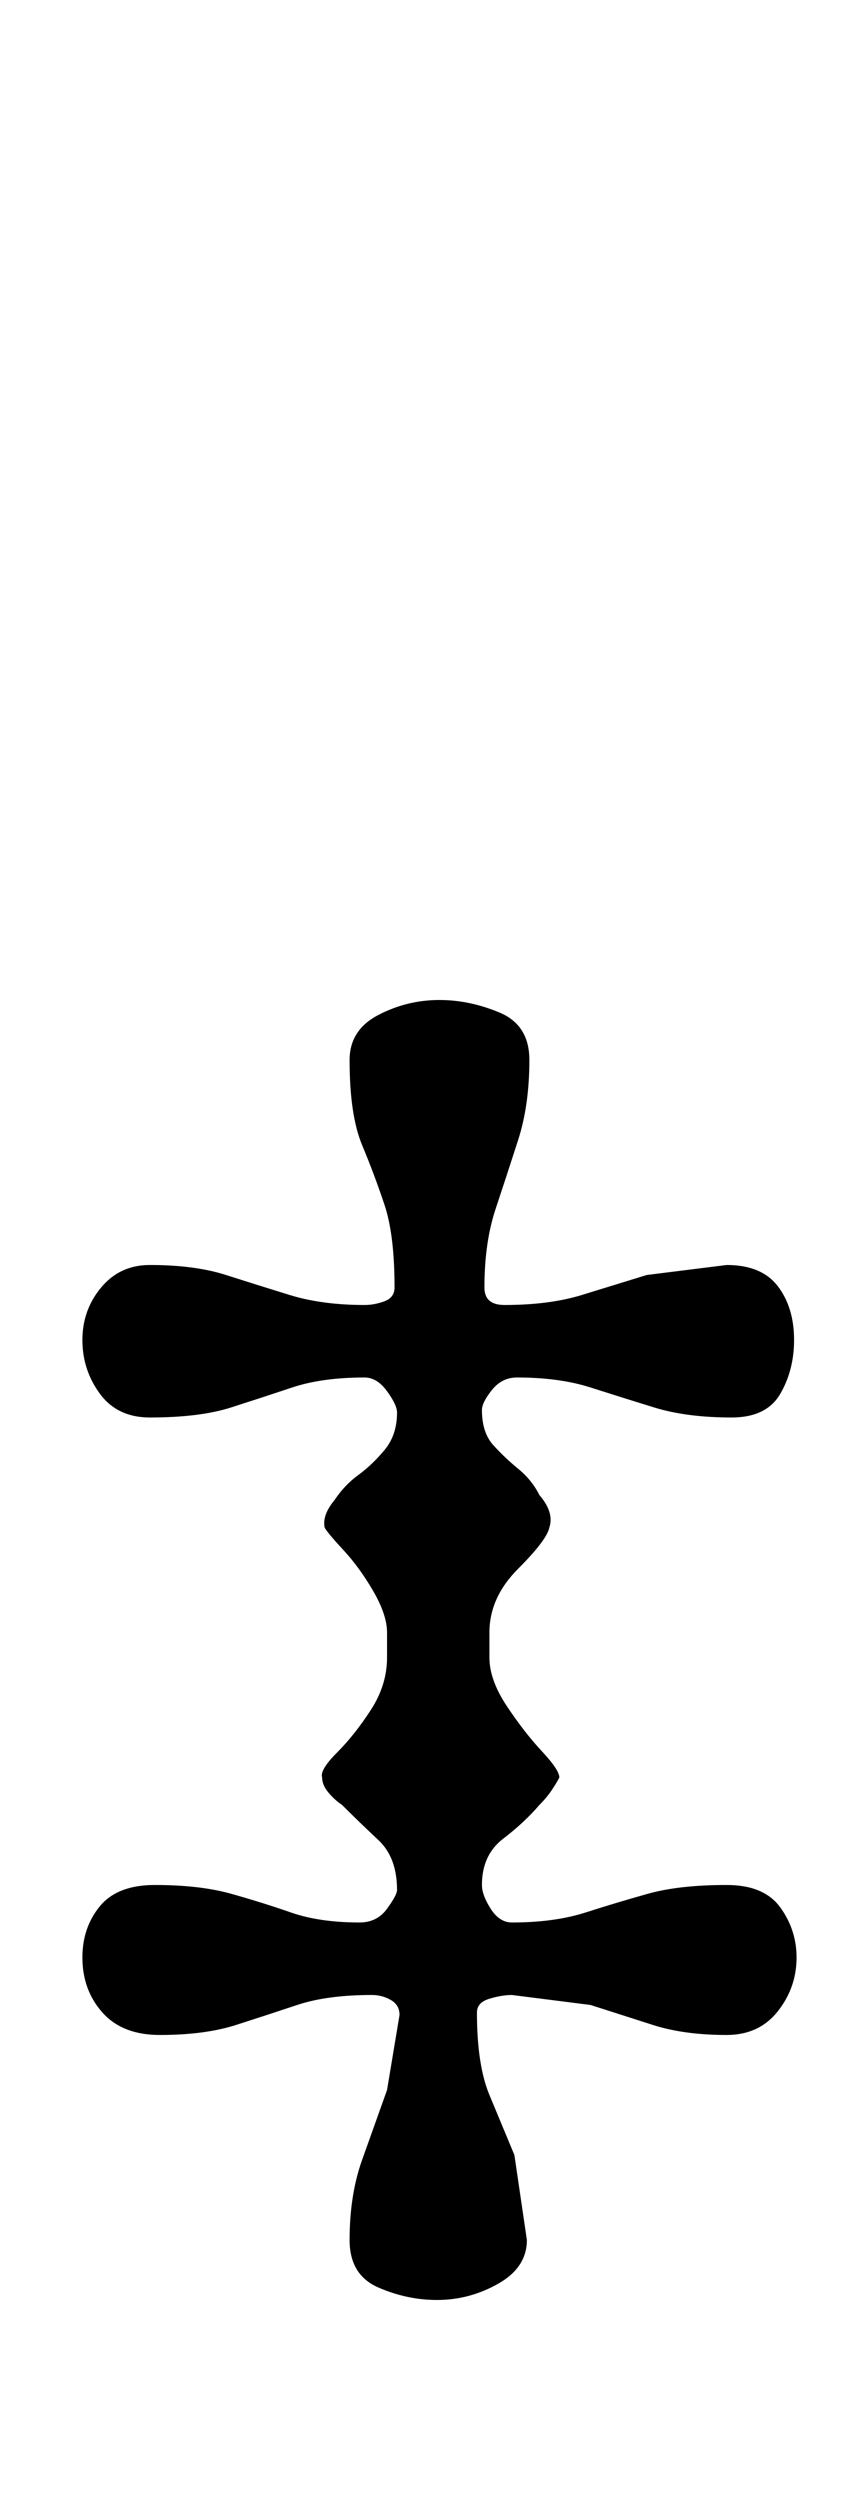 <?xml version="1.0" standalone="no"?>
<!DOCTYPE svg PUBLIC "-//W3C//DTD SVG 1.1//EN" "http://www.w3.org/Graphics/SVG/1.1/DTD/svg11.dtd" >
<svg xmlns="http://www.w3.org/2000/svg" xmlns:xlink="http://www.w3.org/1999/xlink" version="1.1" viewBox="-10 0 342 1000">
  <g transform="matrix(1 0 0 -1 0 800)">
   <path fill="currentColor"
d="M165 -120q-12 0 -23.5 5t-11.5 19q0 18 5 32l10 28t5 30q0 4 -3.5 6t-7.5 2q-18 0 -30 -4t-24.5 -8t-30.5 -4q-15 0 -23 9t-8 22q0 12 7 20.5t22 8.5q18 0 30.5 -3.5t24 -7.5t27.5 -4q7 0 11 5.5t4 7.5q0 13 -7.5 20t-14.5 14q-3 2 -5.5 5t-2.5 6q-1 3 6 10t13.5 17
t6.5 21v10q0 7 -5.5 16.5t-12 16.5t-7.5 9q-1 5 4 11q4 6 9.5 10t10.5 10t5 15q0 3 -4 8.5t-9 5.5q-17 0 -29 -4t-24.5 -8t-32.5 -4q-13 0 -20 9.5t-7 21.5t7.5 21t19.5 9q18 0 30.5 -4t25.5 -8t30 -4q4 0 8 1.5t4 5.5q0 21 -4 33t-9 24t-5 34q0 12 11.5 18t24.5 6
q12 0 24 -5t12 -19q0 -18 -4.5 -32t-9 -27.5t-4.5 -31.5q0 -7 8 -7q18 0 31 4l26 8t32 4q14 0 20.5 -8.5t6.5 -21.5q0 -12 -5.5 -21.5t-19.5 -9.5q-18 0 -31 4t-25.5 8t-29.5 4q-6 0 -10 -5t-4 -8q0 -9 4.5 -14t10 -9.5t8.5 -10.5q6 -7 4 -13q-1 -5 -12.5 -16.5t-11.5 -25.5
v-10q0 -9 7 -19.5t14 -18t7 -10.5q-1 -2 -3 -5t-5 -6q-6 -7 -14.5 -13.5t-8.5 -18.5q0 -4 3.5 -9.5t8.5 -5.5q17 0 29.5 4t25 7.5t31.5 3.5q15 0 21.5 -9t6.5 -20q0 -12 -7.5 -21.5t-20.5 -9.5q-17 0 -29.5 4l-25 8t-31.5 4q-4 0 -9 -1.5t-5 -5.5q0 -21 5 -33l10 -24t5 -34
q0 -11 -11.5 -17.5t-24.5 -6.5z" />
  </g>

</svg>
